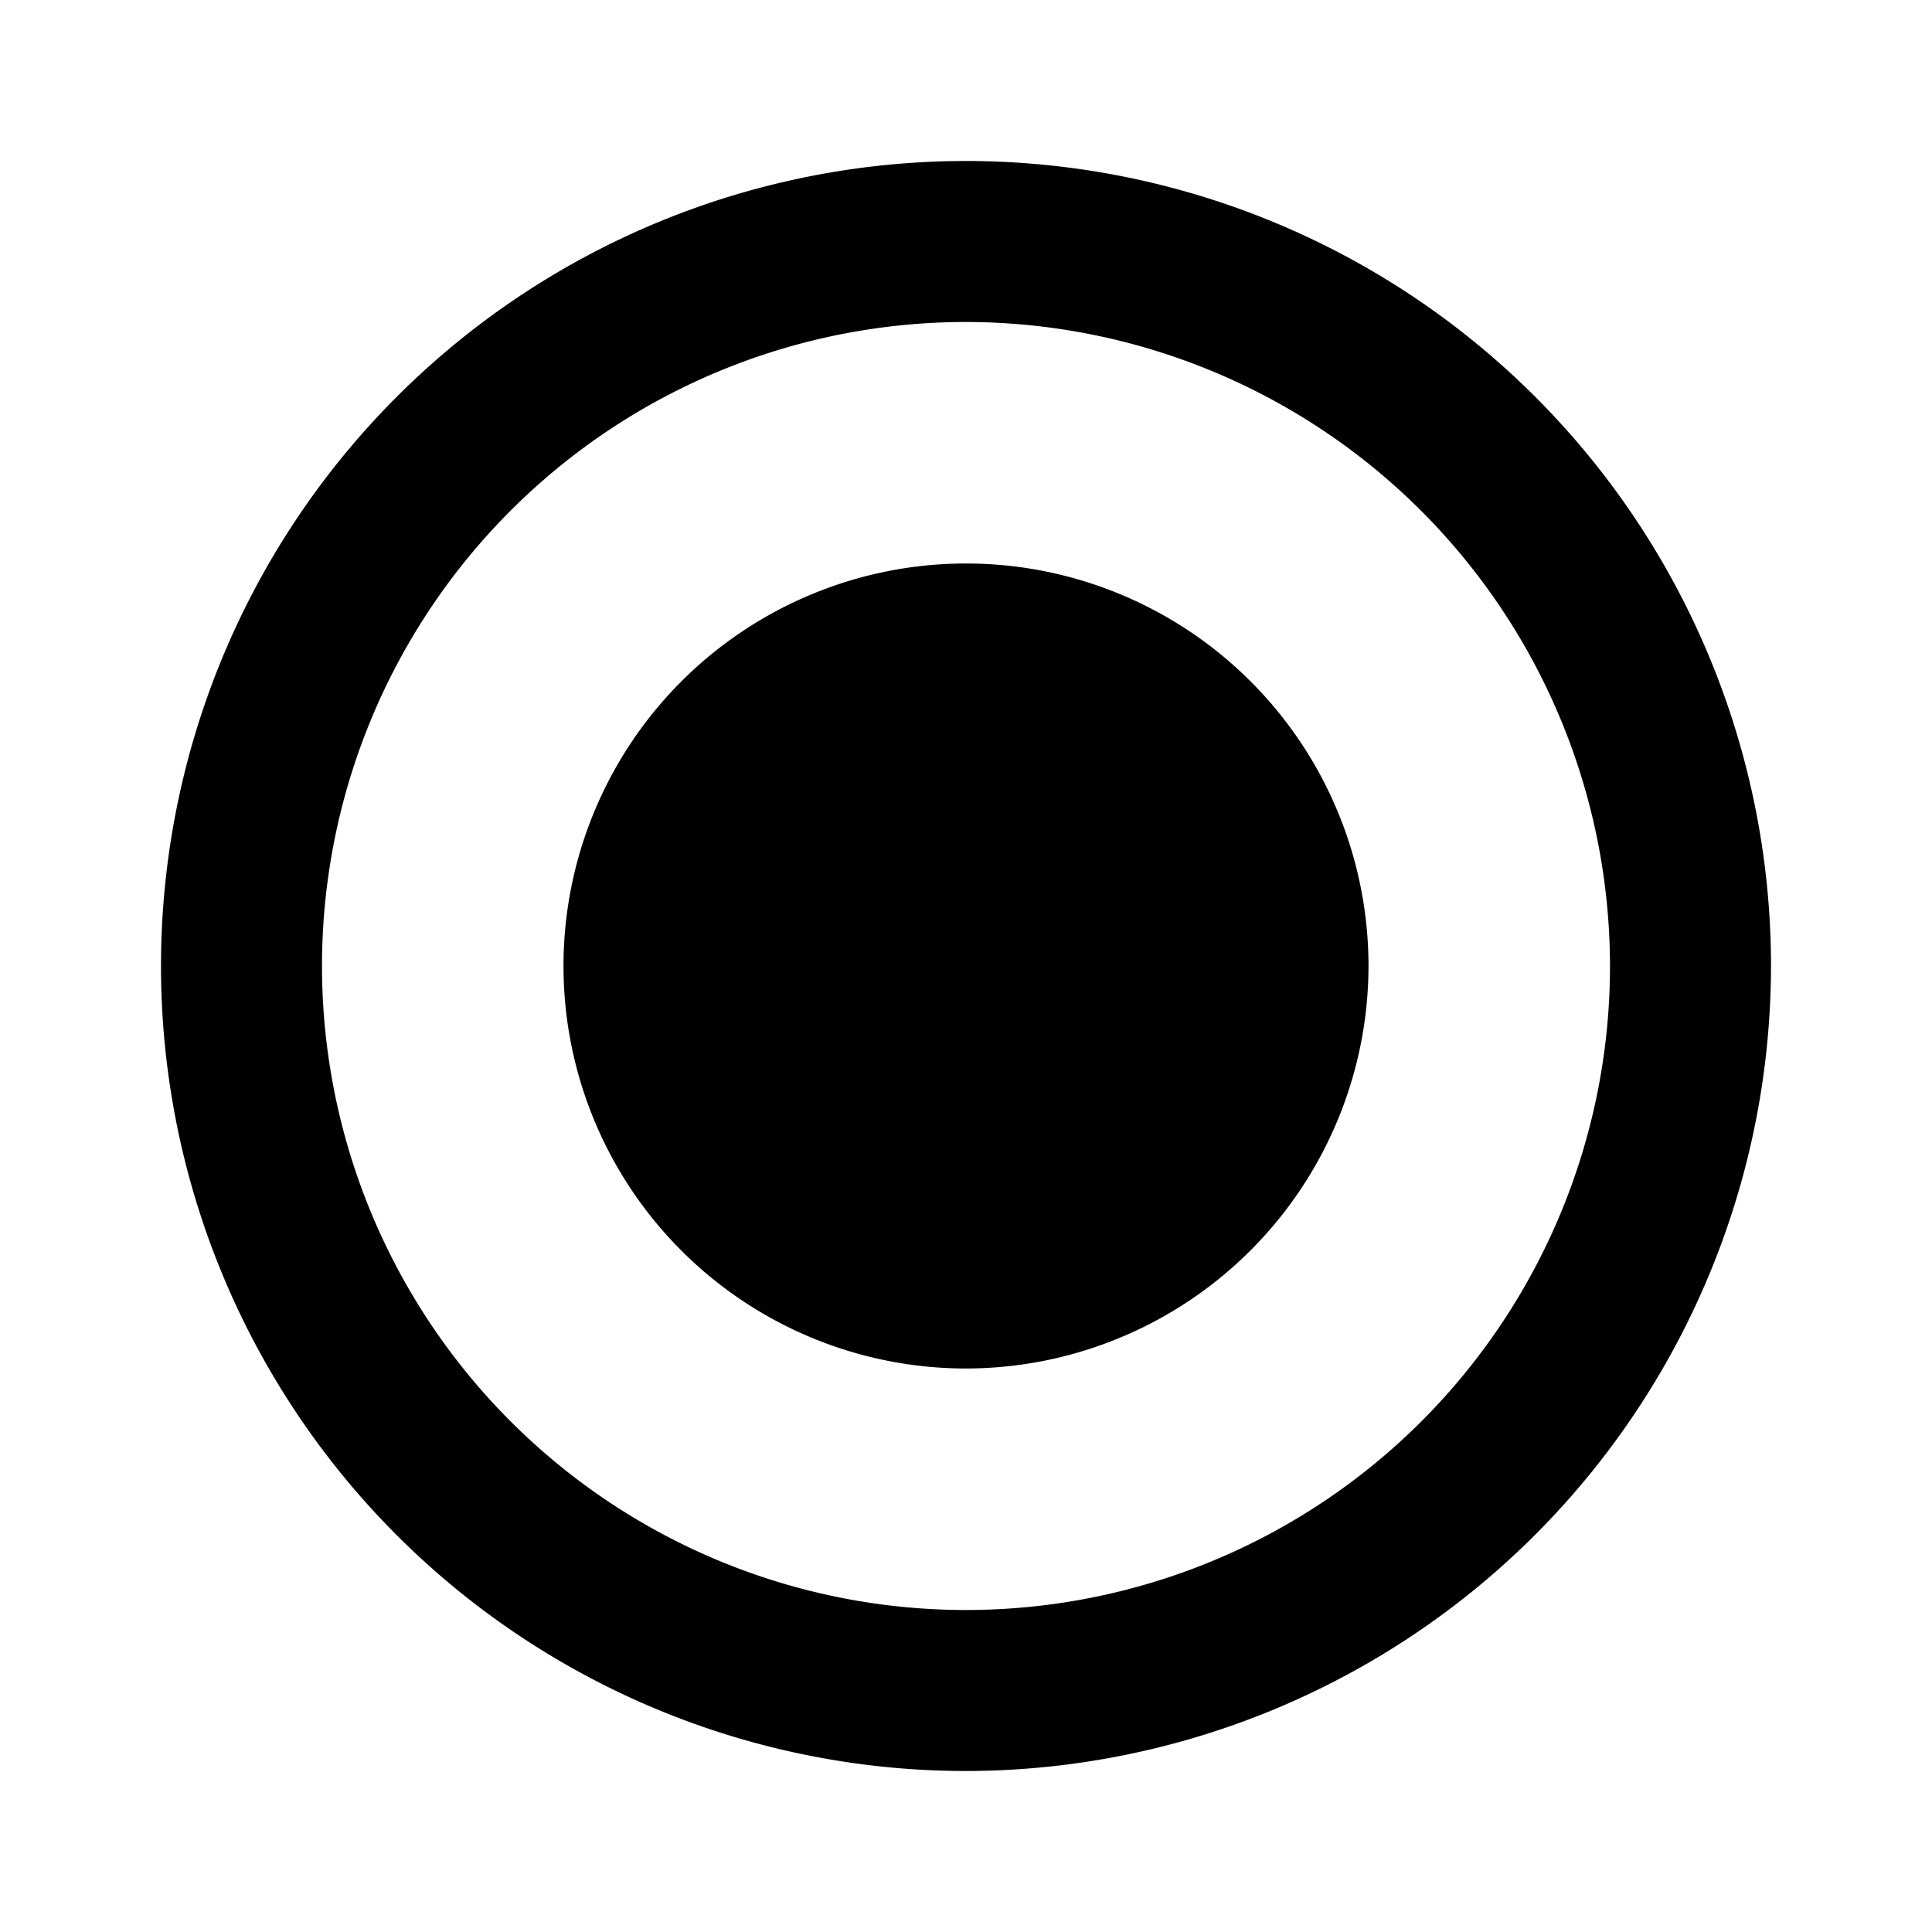 <svg id="icon_toggle_radio_button_checked_24px" data-name="icon/toggle/radio_button_checked_24px" xmlns="http://www.w3.org/2000/svg" width="24" height="24" viewBox="0 0 24 24">
  <rect id="Boundary" width="24" height="24" fill="none"/>
  <path id="_Color" data-name=" ↳Color" d="M10,20A10,10,0,1,1,20,10,10.011,10.011,0,0,1,10,20ZM10,2a8,8,0,1,0,8,8A8.009,8.009,0,0,0,10,2Zm0,13a5,5,0,1,1,5-5A5.006,5.006,0,0,1,10,15Z" transform="translate(2 2)"/>
</svg>
